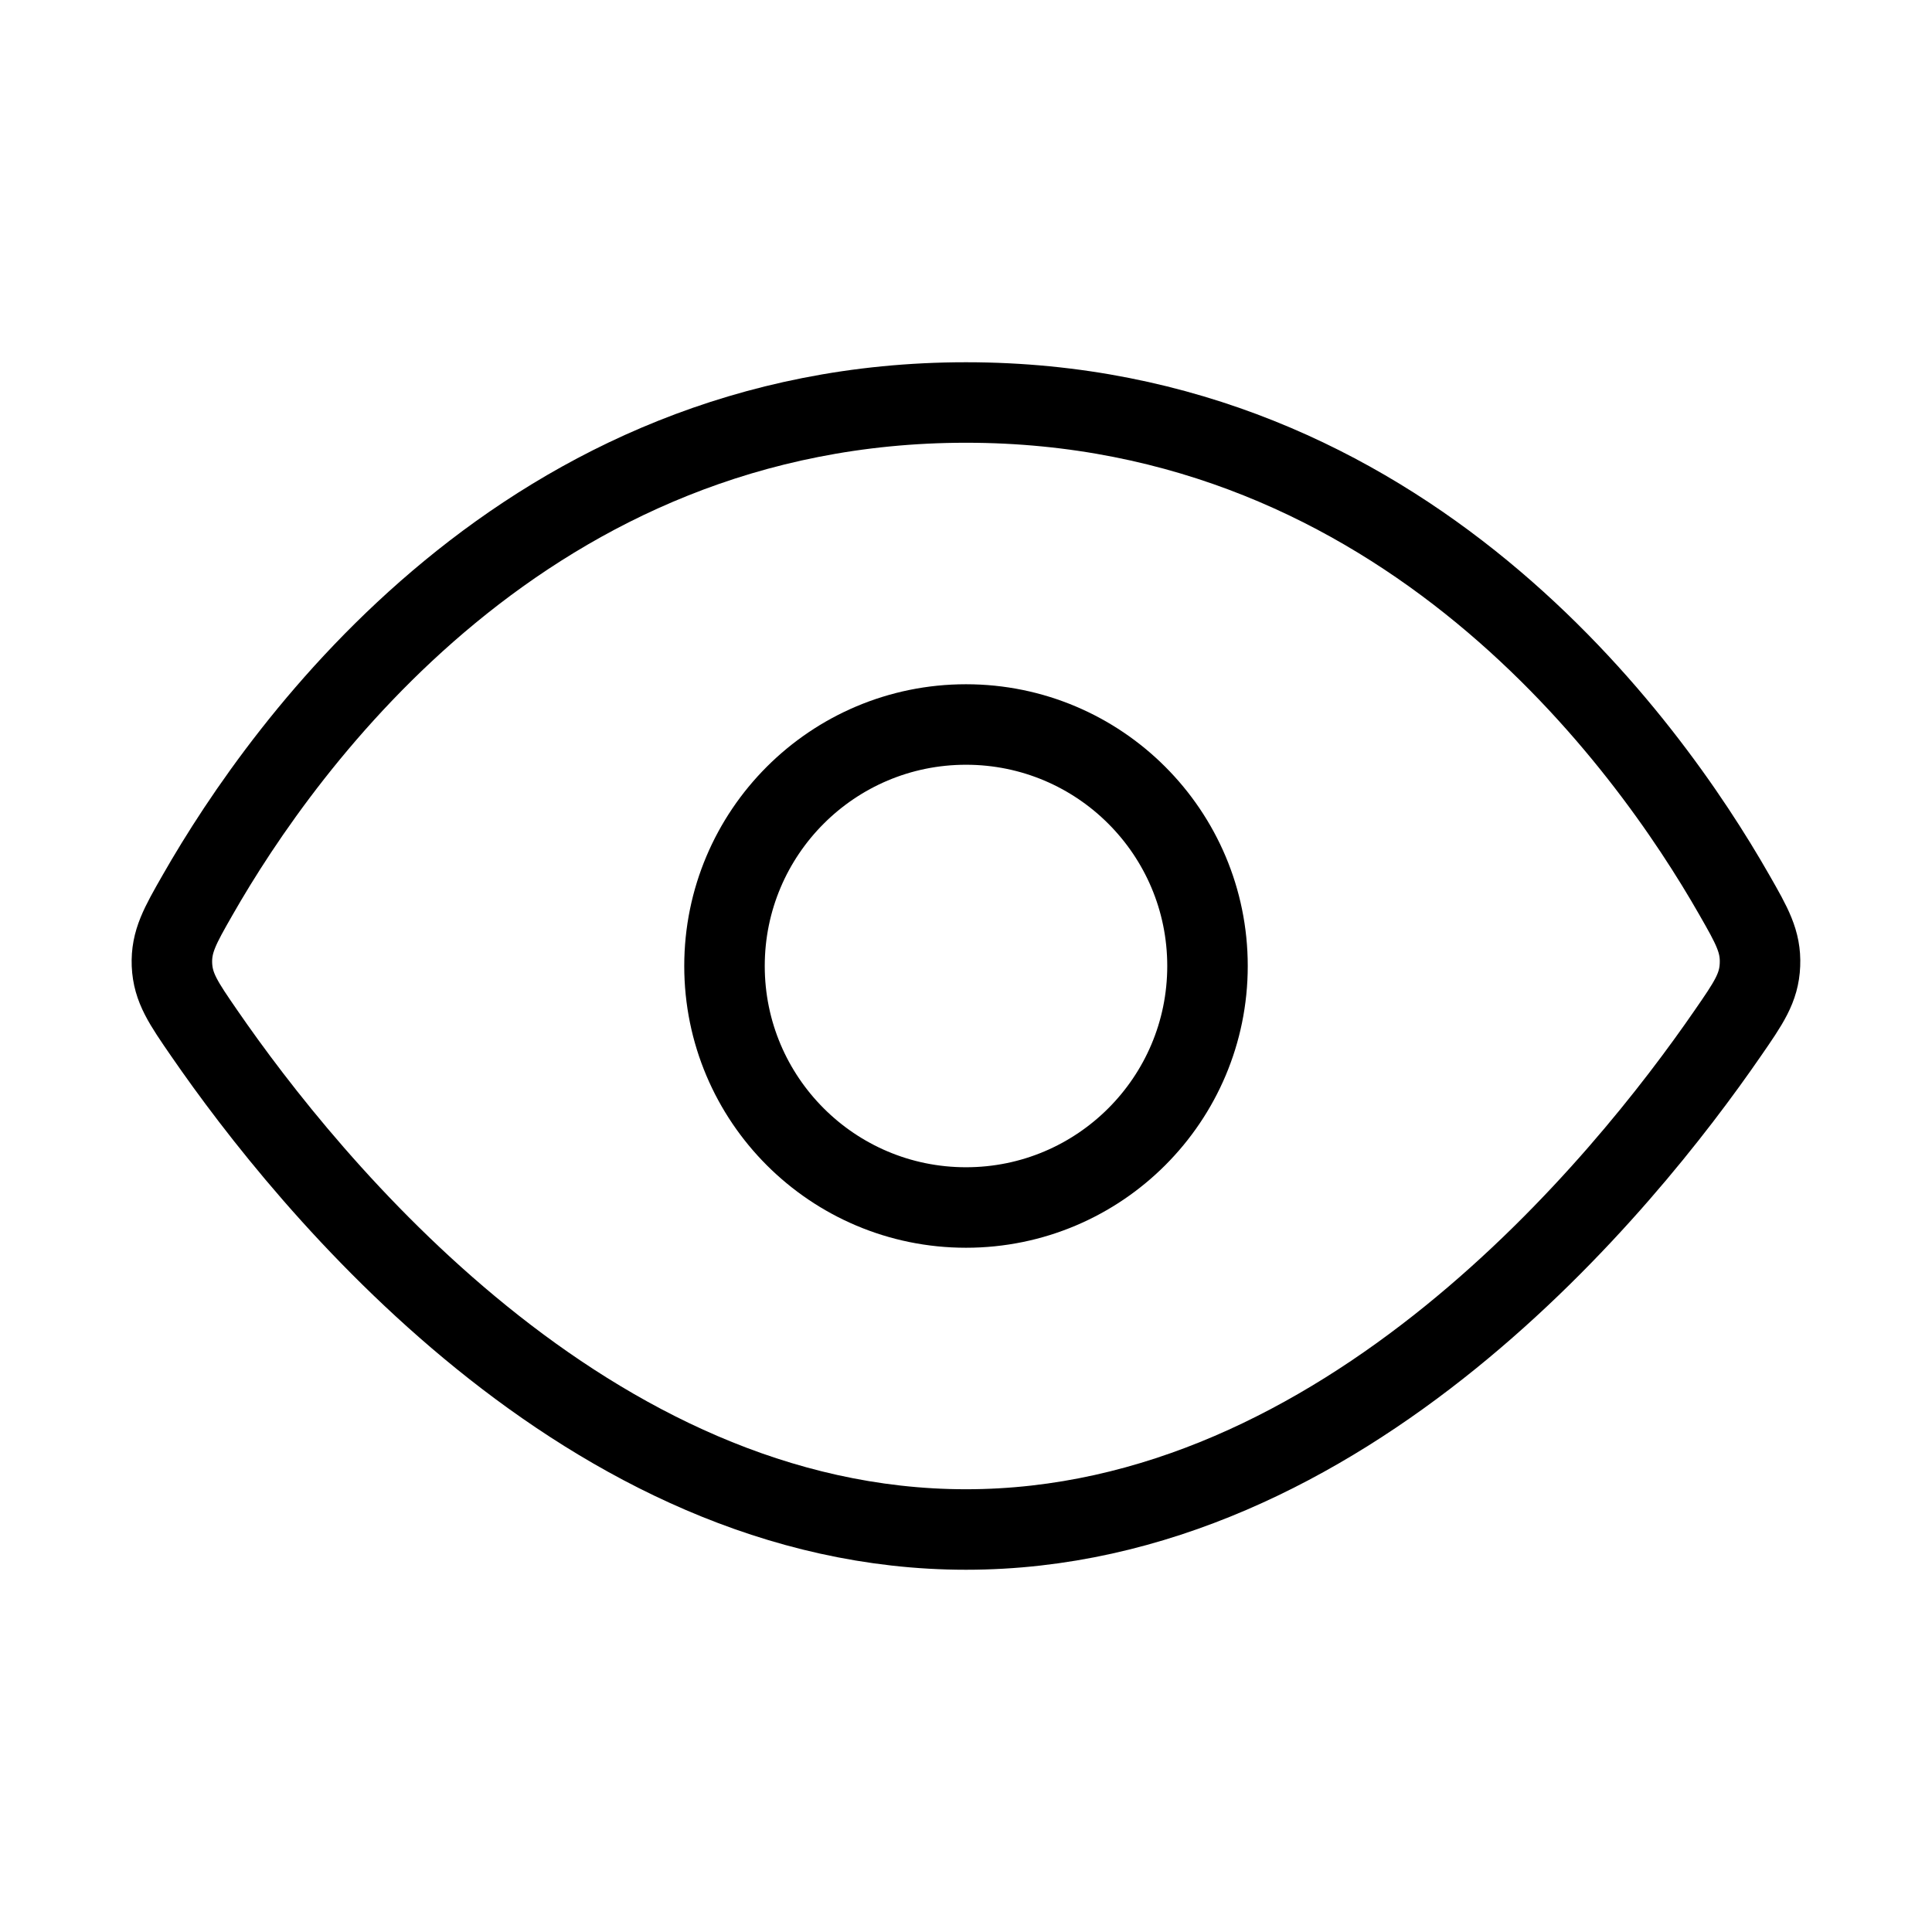 <svg xmlns="http://www.w3.org/2000/svg" width="1em" height="1em" viewBox="0 0 24 24"><g fill="none" stroke="currentColor"><path d="M12 5c-5.444 0-8.469 4.234-9.544 6.116c-.221.386-.331.58-.32.868c.013.288.143.476.402.852C3.818 14.694 7.294 19 12 19c4.706 0 8.182-4.306 9.462-6.164c.26-.376.39-.564.401-.852c.012-.288-.098-.482-.319-.868C20.47 9.234 17.444 5 12 5Z"/><circle cx="12" cy="12" r="3"/></g></svg>